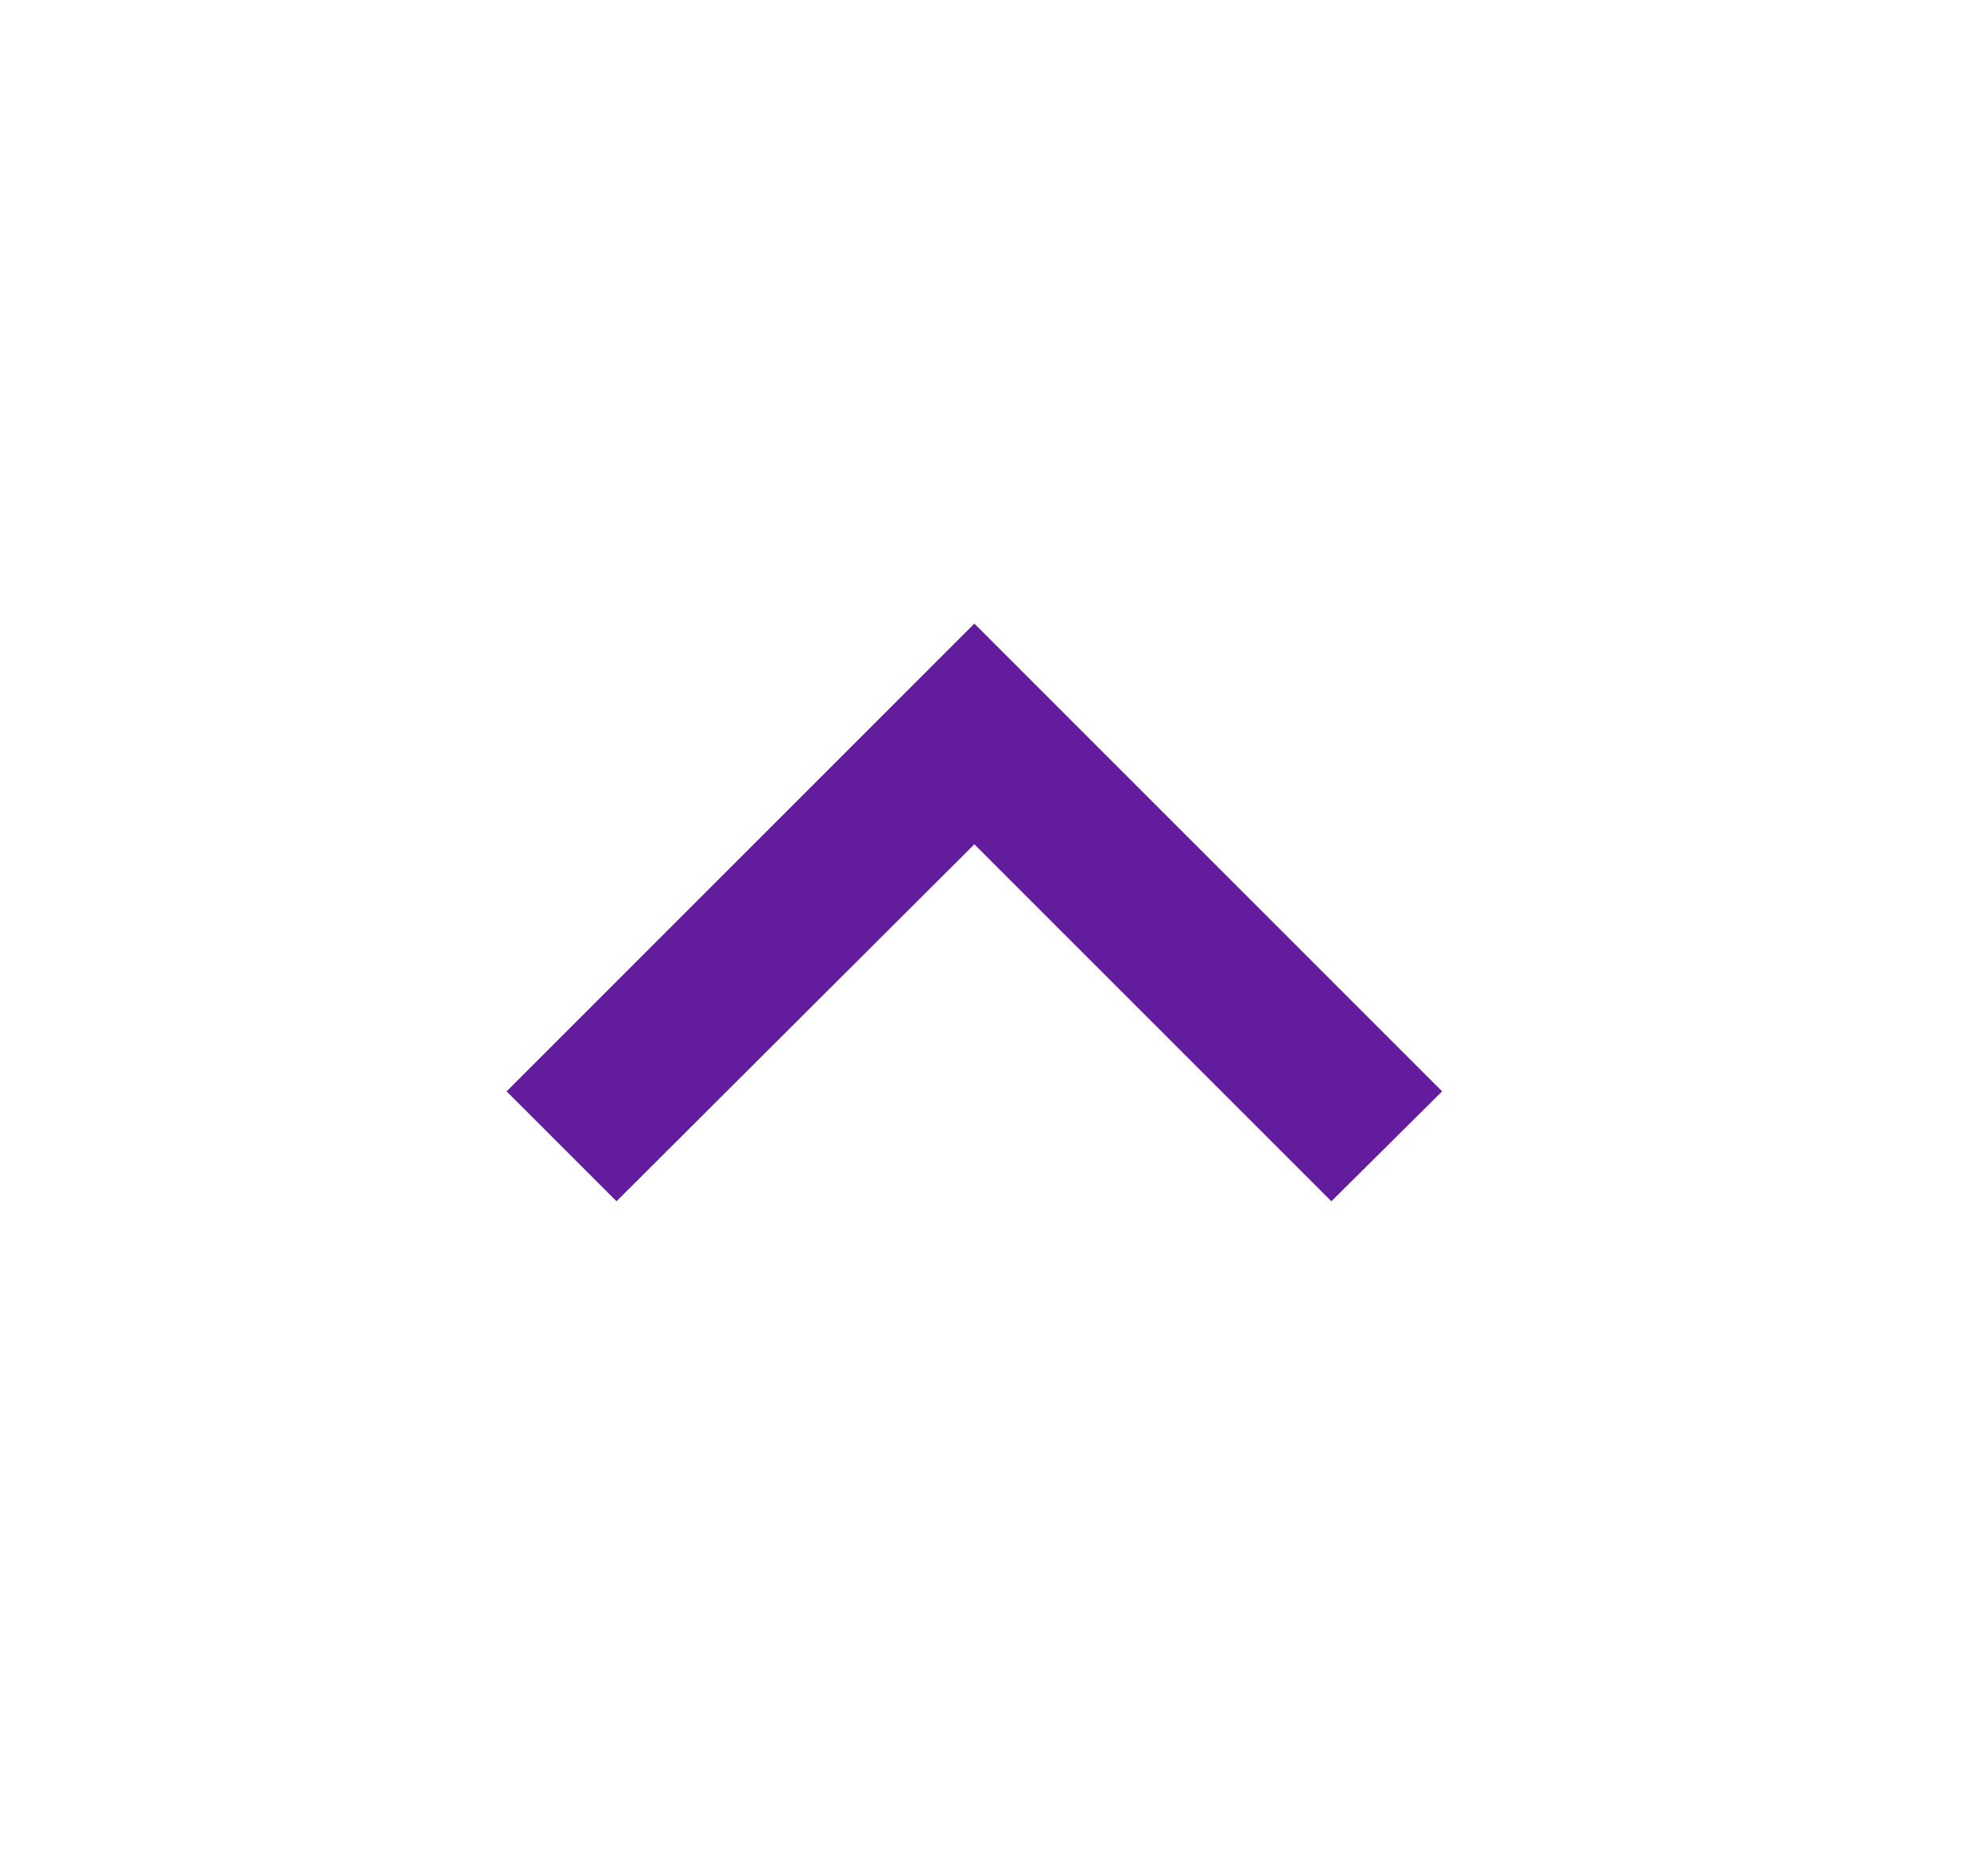<svg width="17" height="16" viewBox="0 0 17 16" fill="none" xmlns="http://www.w3.org/2000/svg">
<path d="M11.385 10.273L8.332 7.22L5.272 10.273L4.332 9.333L8.332 5.333L12.332 9.333L11.385 10.273Z" fill="#641C9E"/>
</svg>
